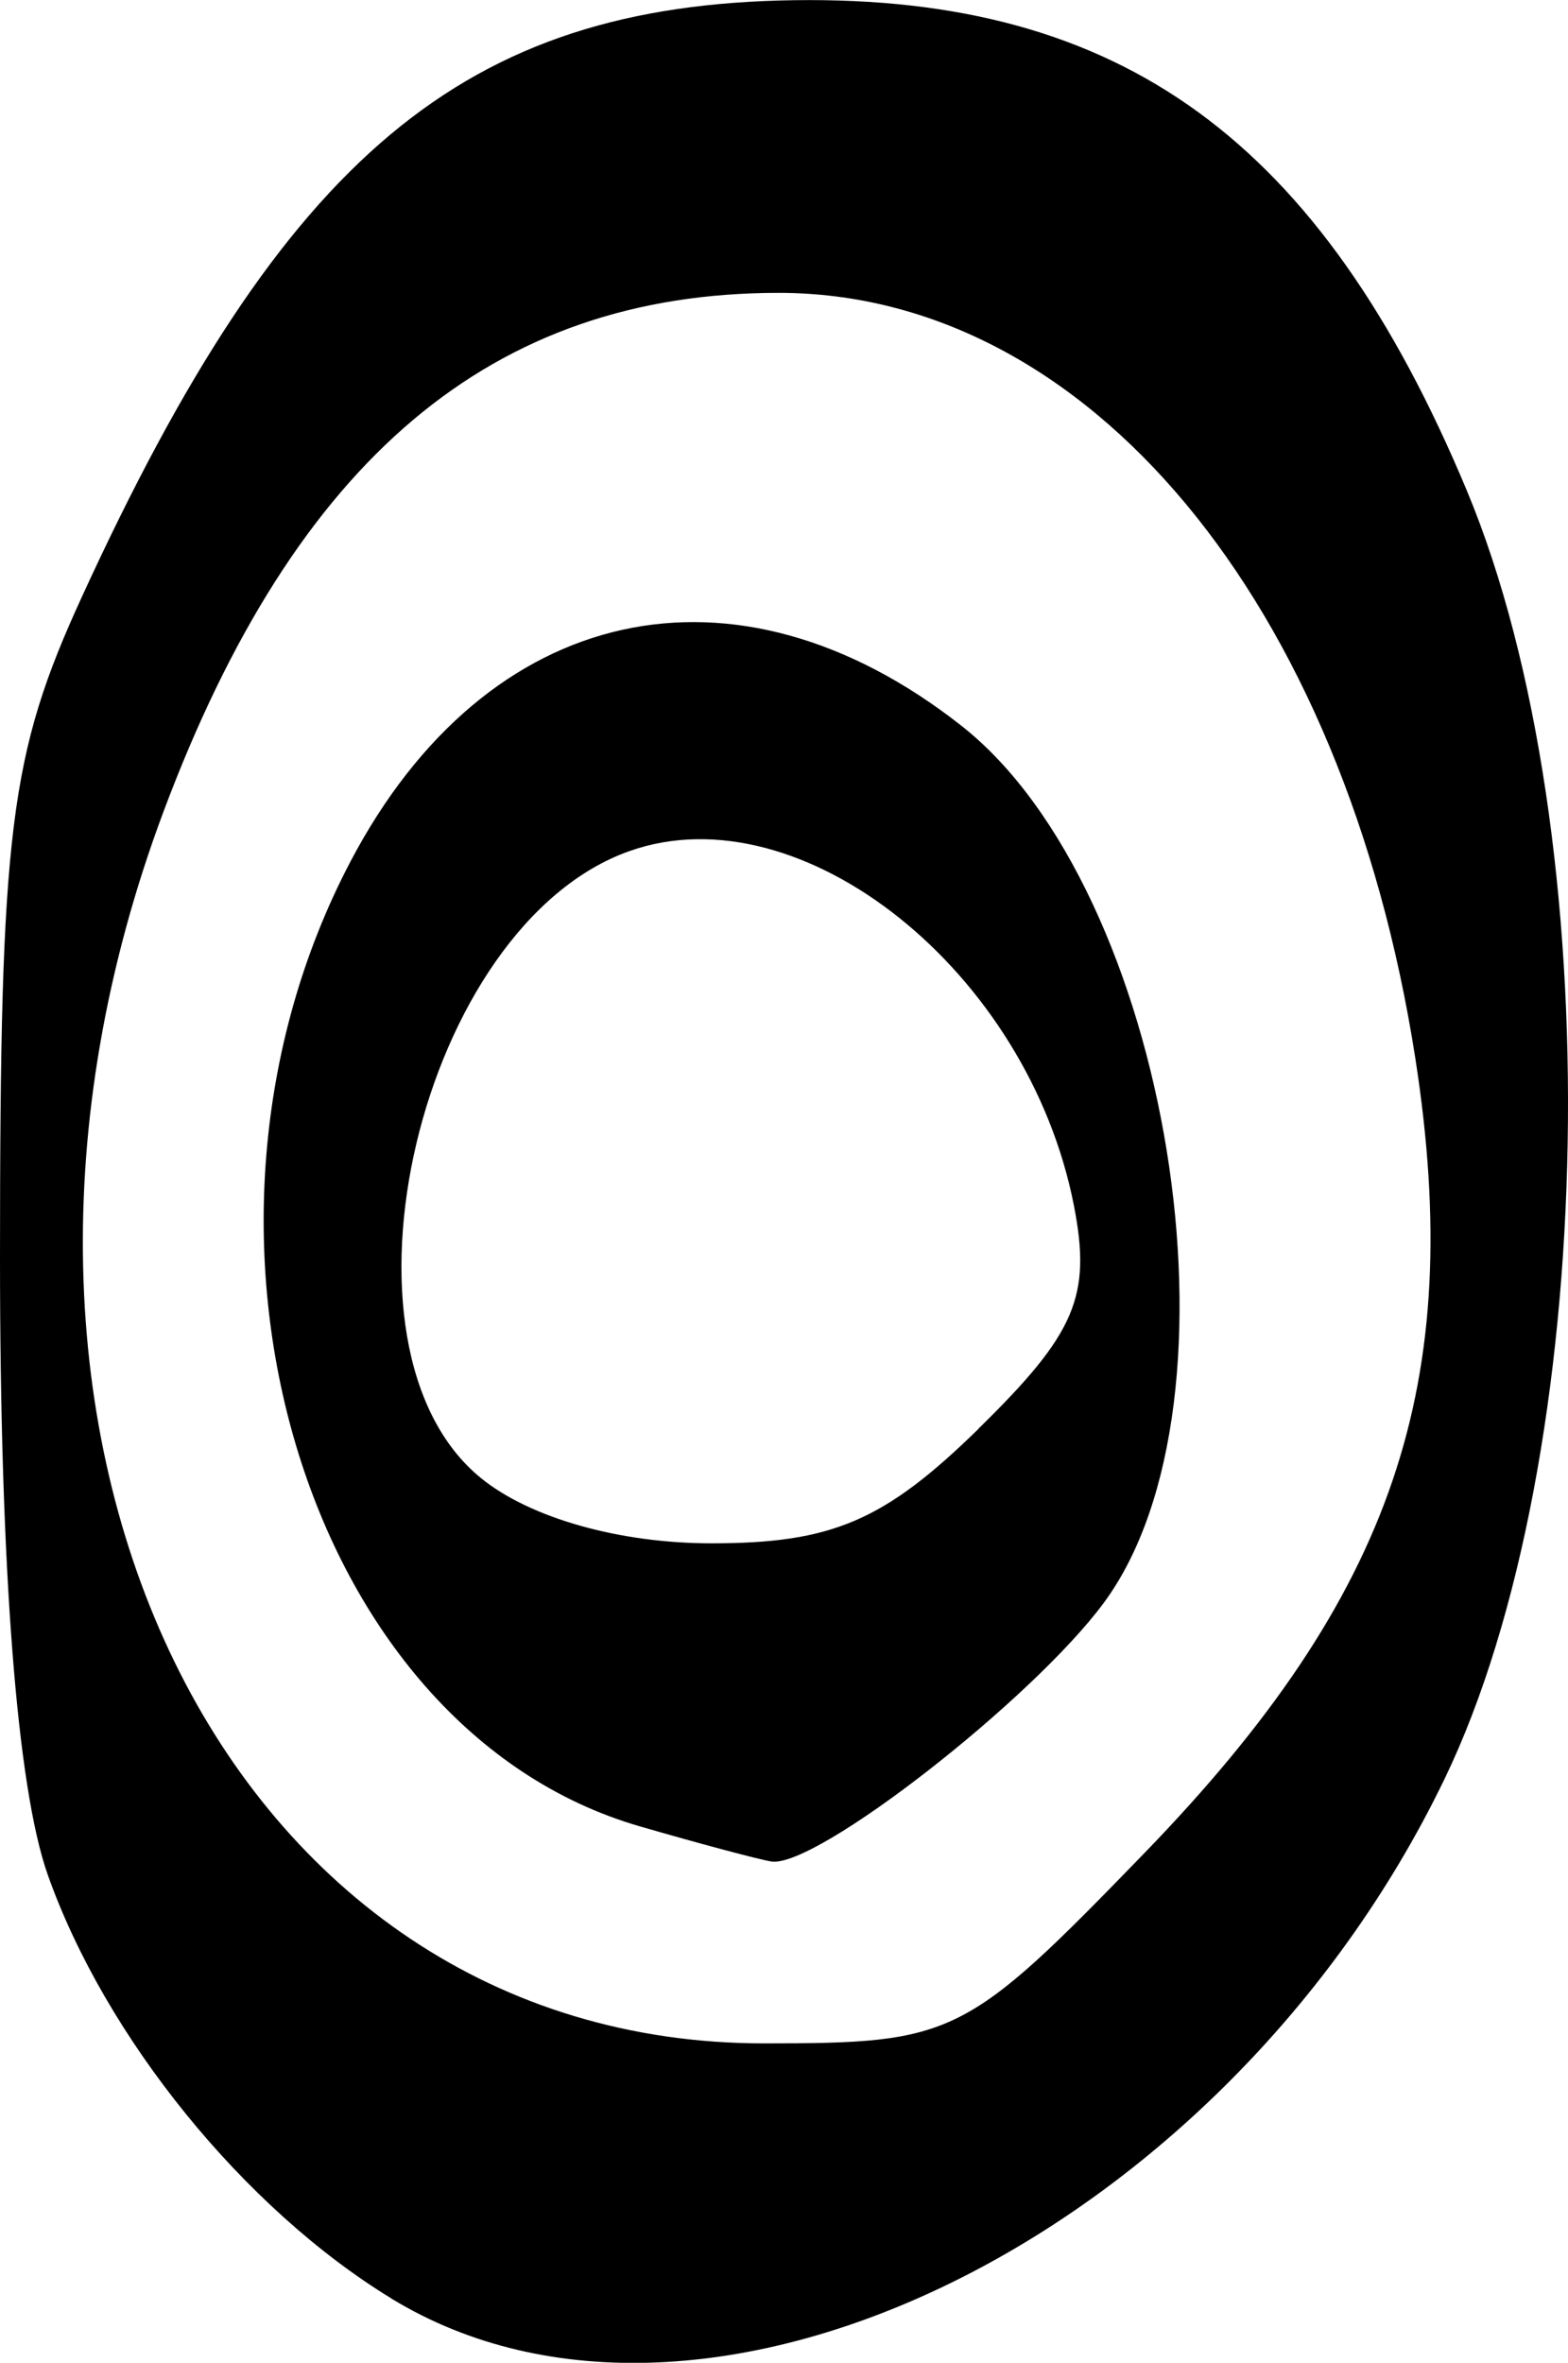 <?xml version="1.0" encoding="UTF-8" standalone="no"?>
<!-- Created with Inkscape (http://www.inkscape.org/) -->

<svg
   width="15.49mm"
   height="23.332mm"
   viewBox="0 0 15.49 23.332"
   version="1.1"
   id="svg1"
   xml:space="preserve"
   sodipodi:docname="hd_4.svg"
   inkscape:version="1.3 (0e150ed6c4, 2023-07-21)"
   xmlns:inkscape="http://www.inkscape.org/namespaces/inkscape"
   xmlns:sodipodi="http://sodipodi.sourceforge.net/DTD/sodipodi-0.dtd"
   xmlns="http://www.w3.org/2000/svg"
   xmlns:svg="http://www.w3.org/2000/svg"><sodipodi:namedview
     id="namedview1"
     pagecolor="#ffffff"
     bordercolor="#666666"
     borderopacity="1.0"
     inkscape:showpageshadow="2"
     inkscape:pageopacity="0.0"
     inkscape:pagecheckerboard="0"
     inkscape:deskcolor="#d1d1d1"
     inkscape:document-units="mm"
     inkscape:zoom="0.66517117"
     inkscape:cx="28.564076"
     inkscape:cy="191.67999"
     inkscape:window-width="2560"
     inkscape:window-height="1371"
     inkscape:window-x="0"
     inkscape:window-y="32"
     inkscape:window-maximized="1"
     inkscape:current-layer="layer1" /><defs
     id="defs1" /><g
     id="layer1"
     transform="translate(-27.337,-69.118)"><g
       id="g32" /><path
       style="fill:#000000"
       d="m 31.202,91.814 c -1.455,-0.888 -2.825,-2.576 -3.394,-4.185 -0.304,-0.86 -0.471,-3.019 -0.471,-6.094 6.2e-4,-4.218 0.093,-4.964 0.81,-6.526 2,-4.357 3.775,-5.843 7.035,-5.889 3.236,-0.046 5.201,1.385 6.645,4.841 1.42,3.399 1.312,9.559 -0.223,12.731 -2.177,4.498 -7.294,7.018 -10.402,5.123 z m 7.445,-4.402 c 2.458,-2.538 3.171,-4.631 2.672,-7.842 -0.703,-4.513 -3.238,-7.56 -6.29,-7.56 -2.831,0 -4.772,1.637 -6.077,5.123 -2.307,6.166 0.618,12.163 5.932,12.163 1.879,0 1.993,-0.057 3.763,-1.884 z m -4.992,-0.26 c -3.311,-0.961 -4.781,-5.87 -2.854,-9.53 1.343,-2.551 3.798,-3.095 6.034,-1.337 2.059,1.62 2.878,6.669 1.406,8.661 -0.71,0.96 -2.843,2.62 -3.283,2.554 -0.117,-0.018 -0.703,-0.174 -1.303,-0.348 z m 3.346,-3.924 c 0.962,-0.941 1.12,-1.309 0.945,-2.205 -0.452,-2.313 -2.69,-4.099 -4.387,-3.502 -2.071,0.728 -3.061,4.905 -1.468,6.195 0.485,0.393 1.367,0.642 2.274,0.642 1.191,0 1.708,-0.221 2.637,-1.129 z"
       id="path4" /></g></svg>
